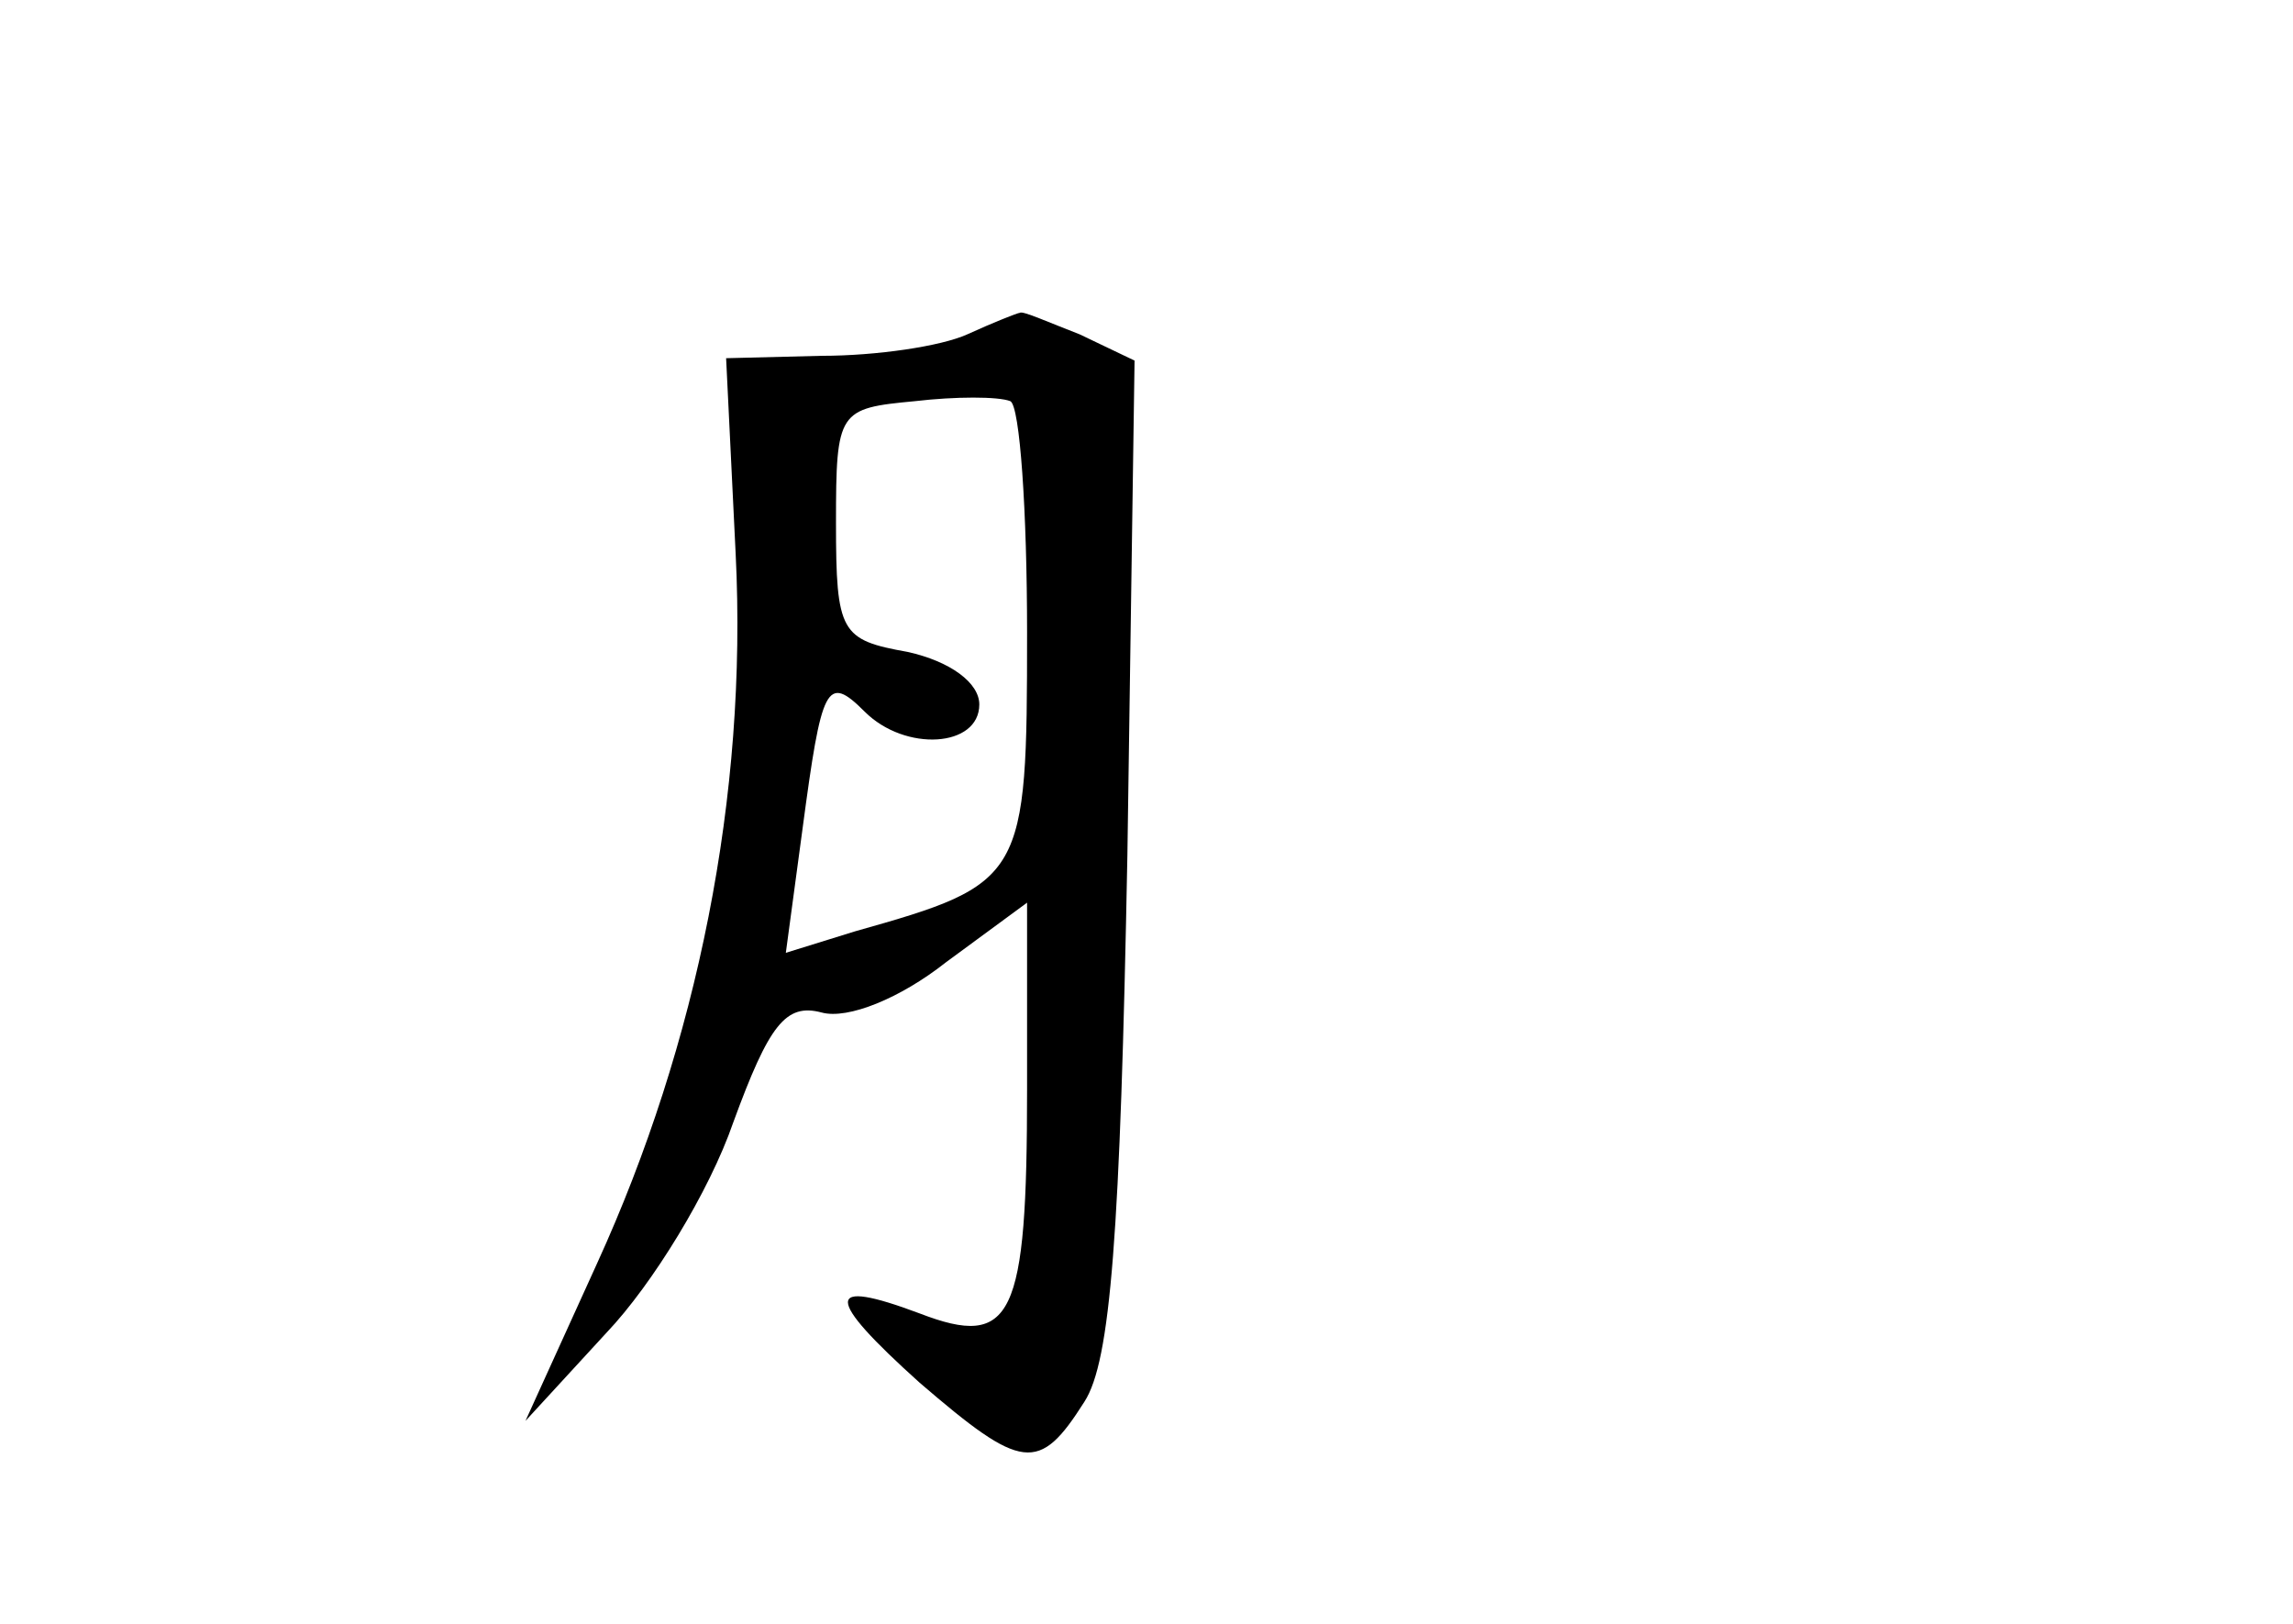 <?xml version="1.0" standalone="no"?>
<!DOCTYPE svg PUBLIC "-//W3C//DTD SVG 20010904//EN"
 "http://www.w3.org/TR/2001/REC-SVG-20010904/DTD/svg10.dtd">
<svg version="1.0" xmlns="http://www.w3.org/2000/svg"
 width="96pt" height="68pt" viewBox="0 0 96 68"
 preserveAspectRatio="xMidYMid meet">
<g transform="translate(0,68) scale(0.1,-0.1)"
fill="#000000" stroke="none">
<path d="M405 540 c-11 -5 -38 -9 -61 -9 l-40 -1 4 -82 c5 -101 -16 -205 -58
-297 l-30 -66 34 37 c19 20 43 59 53 88 15 41 22 50 37 46 11 -3 33 6 52 21
l34 25 0 -78 c0 -96 -6 -109 -45 -94 -40 15 -40 7 0 -29 43 -37 50 -38 69 -8
11 17 15 70 18 229 l3 207 -23 11 c-13 5 -24 10 -25 9 -1 0 -11 -4 -22 -9z
m25 -125 c0 -103 -1 -105 -72 -125 l-29 -9 7 52 c8 60 10 65 26 49 17 -17 48
-15 48 3 0 9 -12 18 -30 22 -28 5 -30 8 -30 54 0 47 1 48 33 51 17 2 35 2 40
0 4 -2 7 -46 7 -97z"/>
</g>
</svg>
